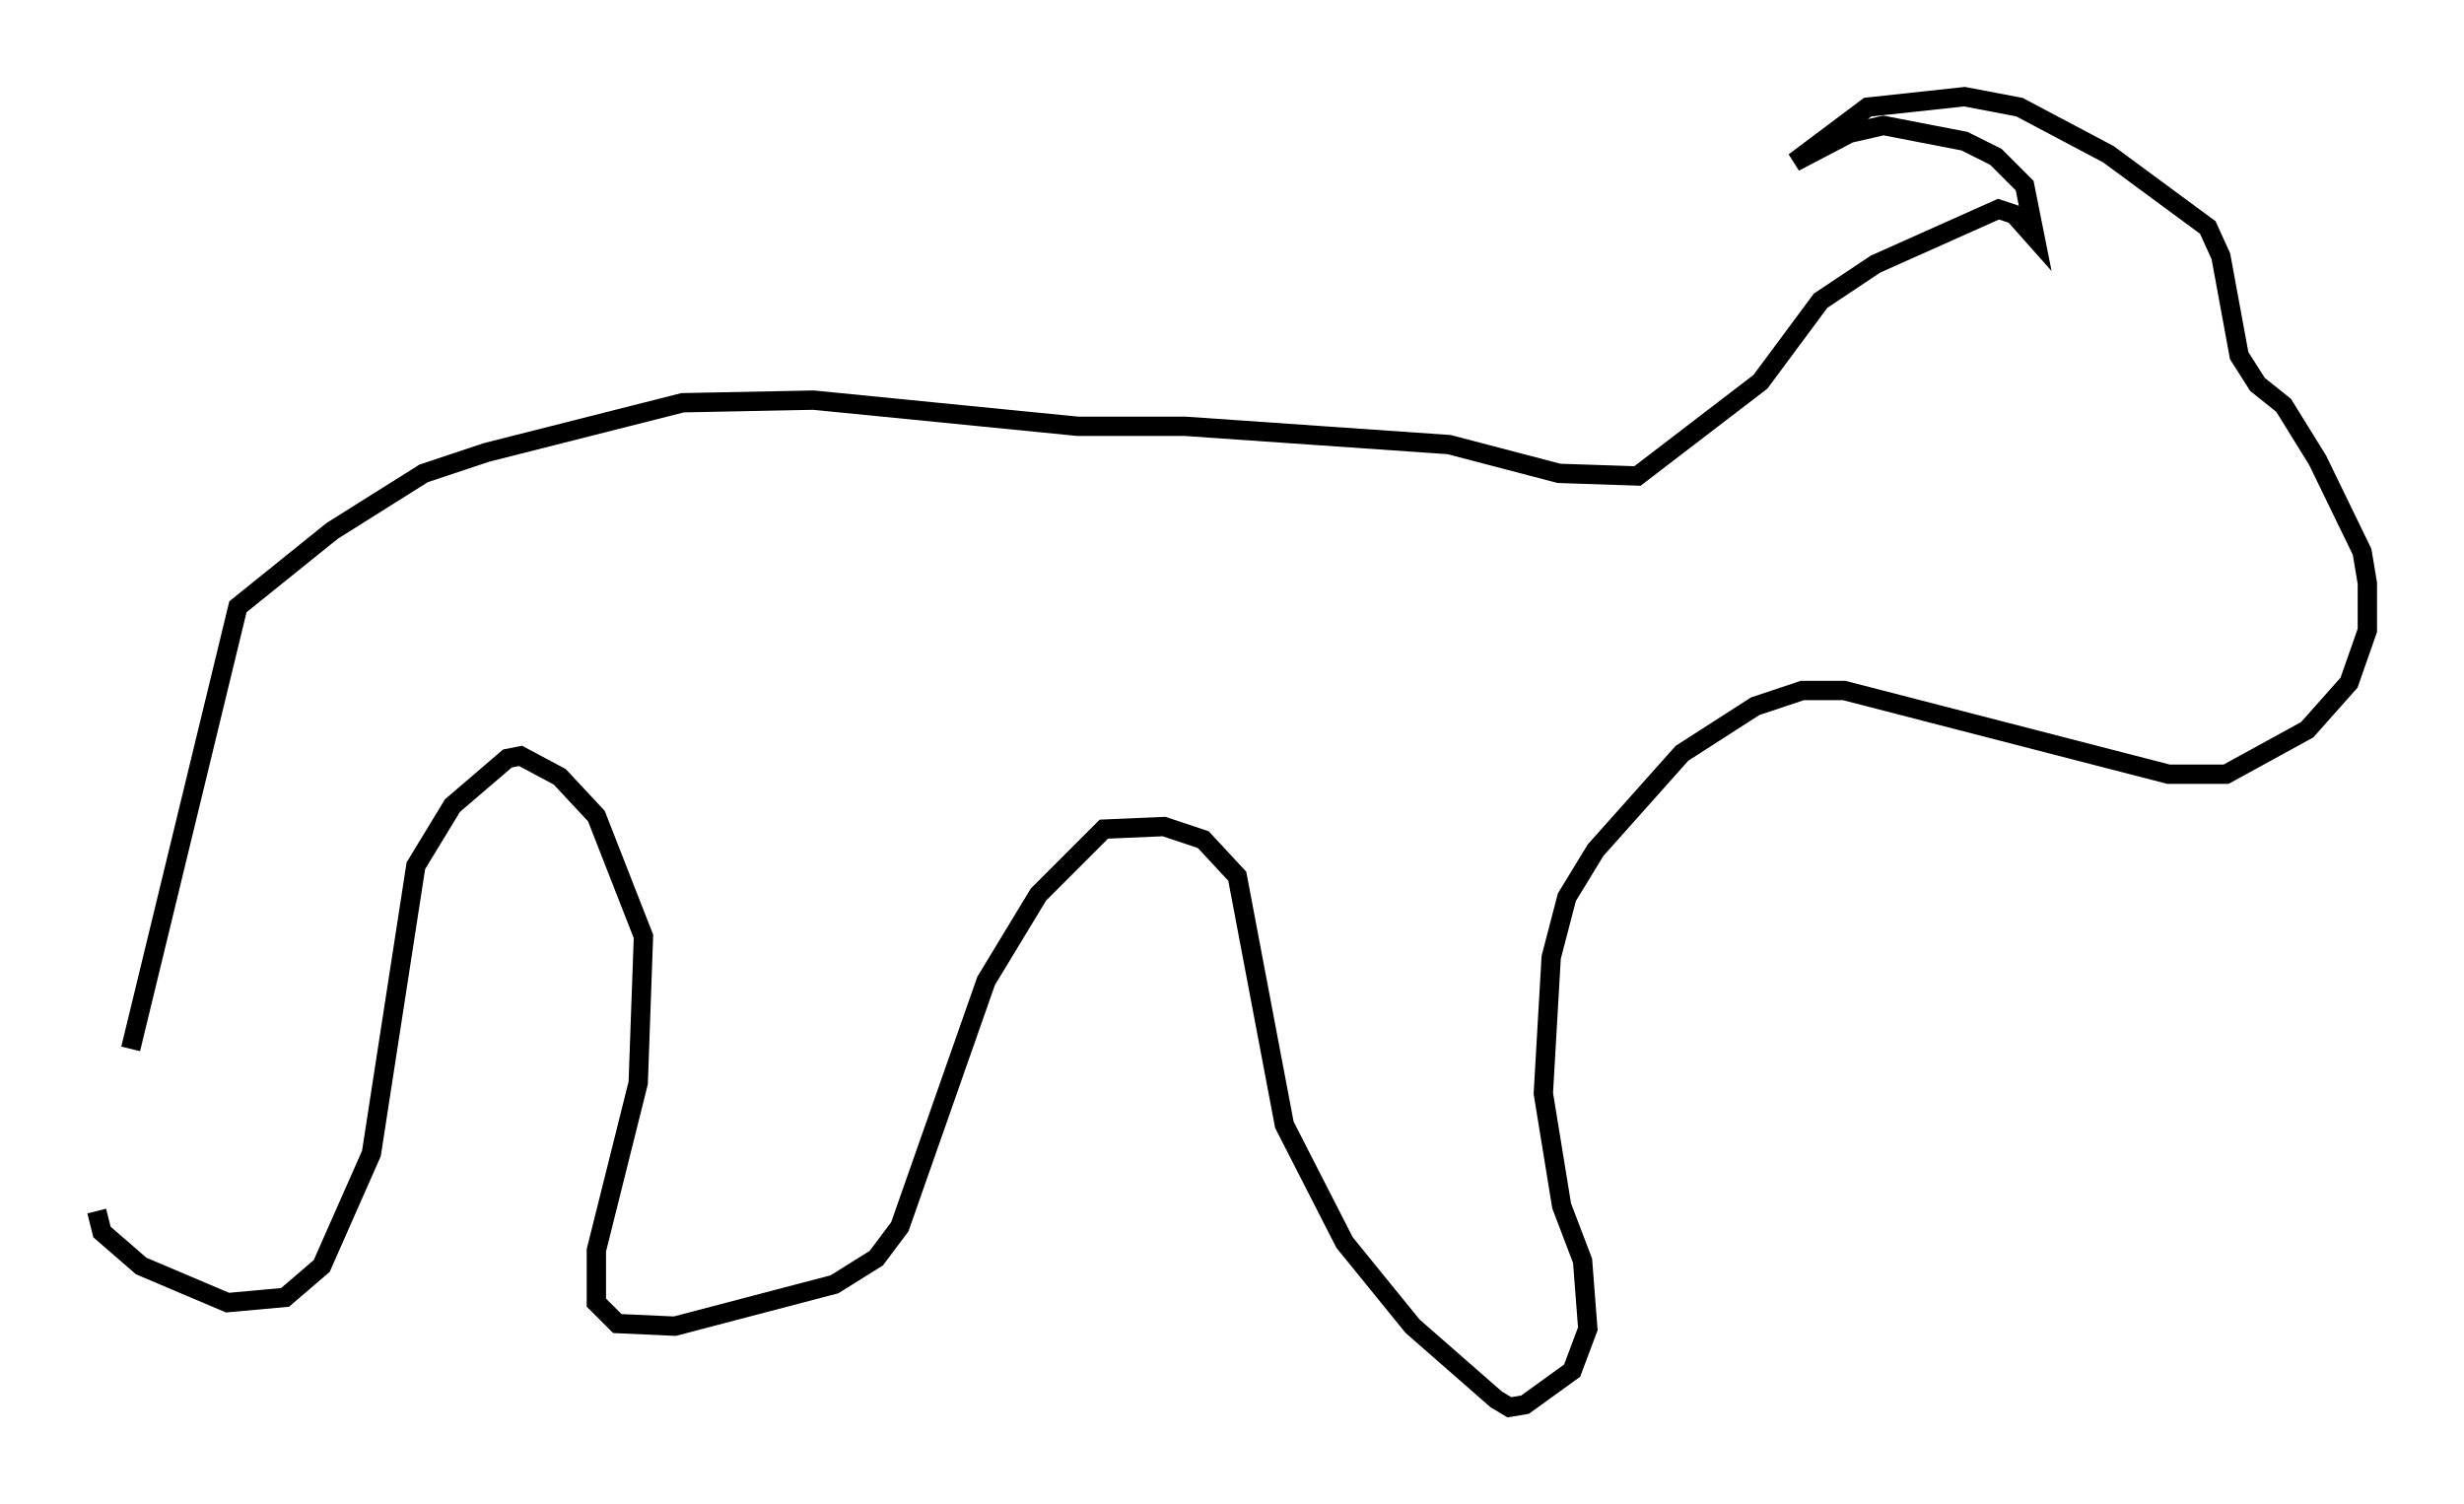 <?xml version="1.0" encoding="utf-8" ?>
<svg baseProfile="full" height="77.794" version="1.1" width="127.455" xmlns="http://www.w3.org/2000/svg" xmlns:ev="http://www.w3.org/2001/xml-events" xmlns:xlink="http://www.w3.org/1999/xlink"><defs /><rect fill="white" height="77.794" width="127.455" x="0" y="0" /><path d="M5.135, 66.84 m1.624, -12.584 l5.548, -22.868 4.871, -3.924 l4.736, -2.977 3.248, -1.083 l10.149, -2.571 6.766, -0.135 l13.667, 1.353 5.548, 0.0 l13.667, 0.947 5.683, 1.488 l4.059, 0.135 6.36, -4.871 l3.112, -4.195 2.842, -1.894 l6.36, -2.842 0.812, 0.271 l1.083, 1.218 -0.541, -2.706 l-1.488, -1.488 -1.624, -0.812 l-4.195, -0.812 -1.759, 0.406 l-2.842, 1.488 3.789, -2.842 l5.007, -0.541 2.842, 0.541 l4.601, 2.436 5.142, 3.789 l0.677, 1.488 0.947, 5.142 l0.947, 1.488 1.353, 1.083 l1.759, 2.842 2.3, 4.736 l0.271, 1.624 0.0, 2.436 l-0.947, 2.706 -2.165, 2.436 l-4.195, 2.3 -2.977, 0.0 l-16.779, -4.33 -2.165, 0.0 l-2.436, 0.812 -3.789, 2.436 l-4.465, 5.007 -1.488, 2.436 l-0.812, 3.112 -0.406, 7.036 l0.947, 5.819 1.083, 2.842 l0.271, 3.518 -0.812, 2.165 l-2.436, 1.759 -0.812, 0.135 l-0.677, -0.406 -4.33, -3.789 l-3.518, -4.33 -3.112, -6.089 l-2.436, -12.855 -1.759, -1.894 l-2.03, -0.677 -3.112, 0.135 l-3.383, 3.383 -2.706, 4.465 l-4.465, 12.72 -1.218, 1.624 l-2.165, 1.353 -8.254, 2.165 l-2.977, -0.135 -1.083, -1.083 l0.0, -2.706 2.165, -8.66 l0.271, -7.578 -2.436, -6.225 l-1.894, -2.03 -2.03, -1.083 l-0.677, 0.135 -2.842, 2.436 l-1.894, 3.112 -2.3, 14.885 l-2.571, 5.819 -1.894, 1.624 l-2.977, 0.271 -4.465, -1.894 l-2.03, -1.759 -0.271, -1.083 " fill="none" stroke="black" stroke-width="1" /></svg>